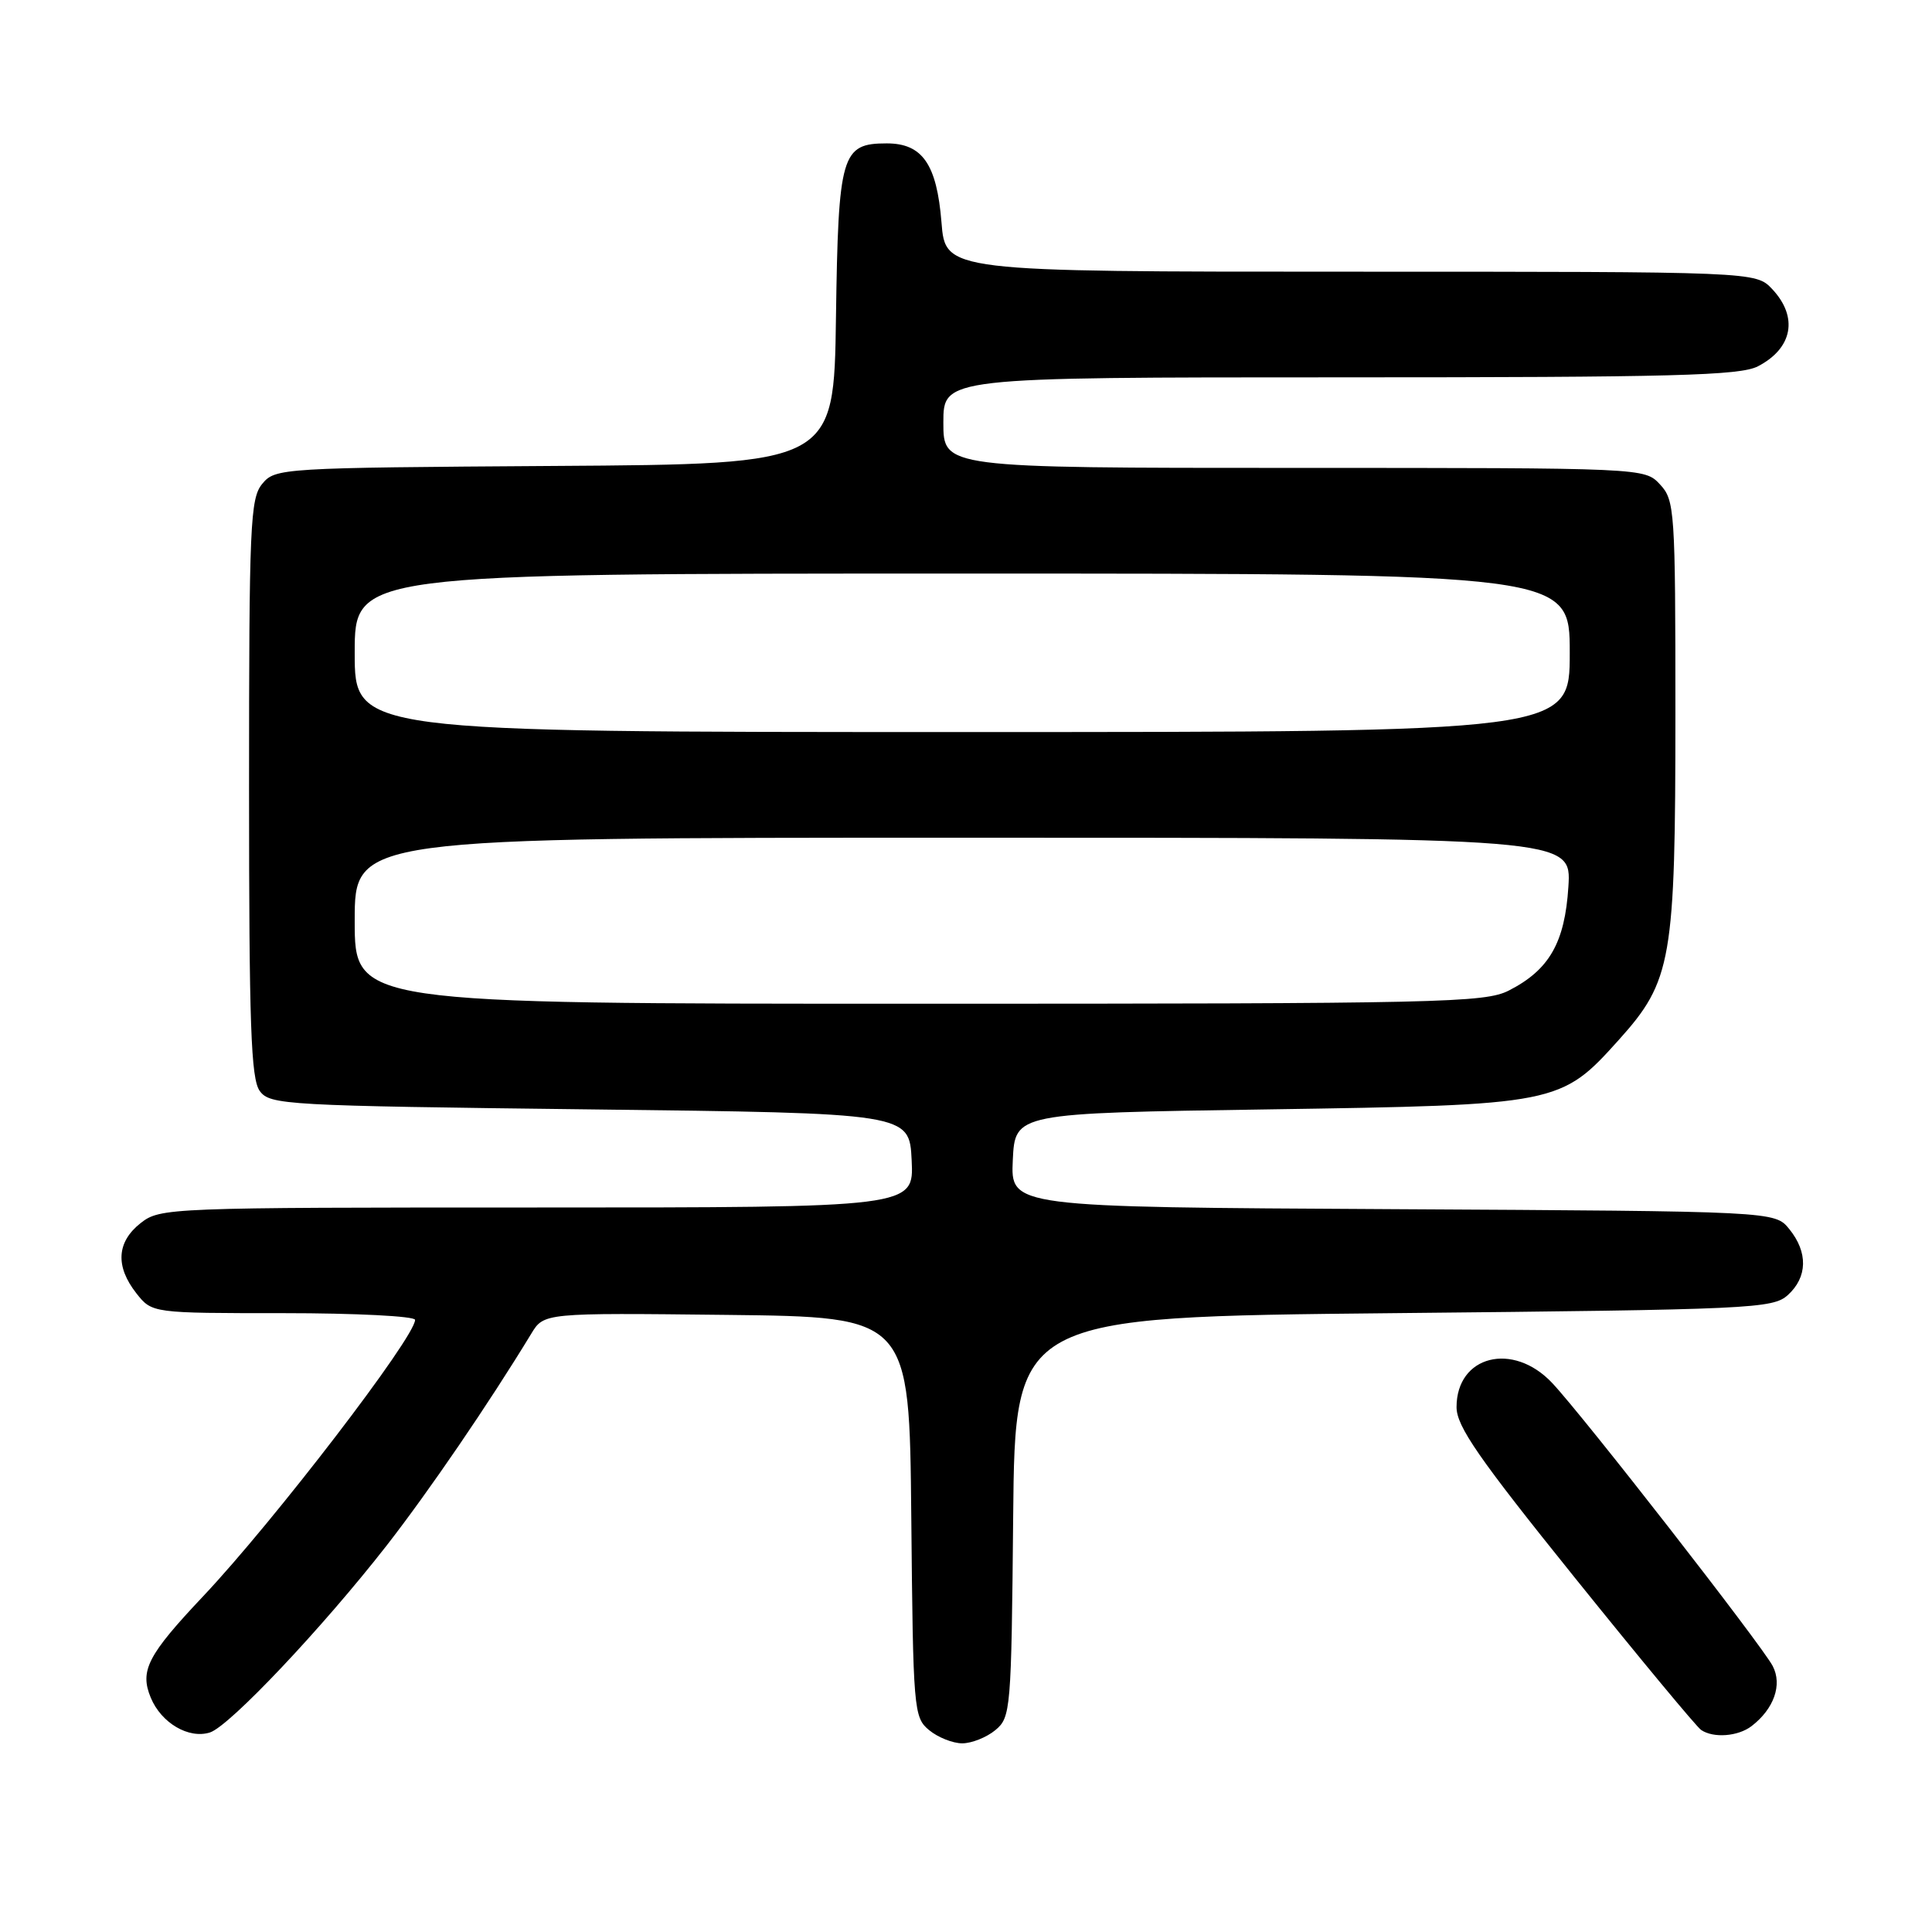 <?xml version="1.0" encoding="UTF-8" standalone="no"?>
<!DOCTYPE svg PUBLIC "-//W3C//DTD SVG 1.1//EN" "http://www.w3.org/Graphics/SVG/1.1/DTD/svg11.dtd" >
<svg xmlns="http://www.w3.org/2000/svg" xmlns:xlink="http://www.w3.org/1999/xlink" version="1.1" viewBox="0 0 256 256">
 <g >
 <path fill="currentColor"
d=" M 131.89 229.25 C 133.93 227.56 134.01 226.60 134.25 201.00 C 134.50 174.50 134.50 174.50 184.65 174.00 C 232.17 173.53 234.90 173.40 236.90 171.60 C 239.51 169.23 239.59 165.94 237.09 162.86 C 235.18 160.50 235.18 160.50 184.54 160.22 C 133.91 159.95 133.91 159.95 134.20 153.72 C 134.50 147.50 134.50 147.50 168.00 147.00 C 206.42 146.42 206.81 146.35 214.50 137.79 C 221.53 129.97 222.00 127.27 222.00 94.51 C 222.00 67.58 221.91 66.28 219.96 64.19 C 217.92 62.00 217.92 62.00 171.46 62.00 C 125.00 62.00 125.00 62.00 125.00 56.00 C 125.00 50.00 125.00 50.00 177.55 50.00 C 221.71 50.00 230.55 49.77 232.93 48.54 C 237.54 46.15 238.31 42.02 234.83 38.31 C 232.65 36.00 232.65 36.00 178.96 36.00 C 125.27 36.00 125.27 36.00 124.75 29.45 C 124.13 21.75 122.22 19.00 117.50 19.00 C 111.49 19.00 111.08 20.42 110.77 42.05 C 110.50 61.50 110.50 61.50 73.50 61.74 C 37.19 61.98 36.47 62.03 34.75 64.11 C 33.15 66.04 33.00 69.51 33.00 104.42 C 33.00 135.82 33.25 142.96 34.42 144.56 C 35.77 146.41 37.73 146.52 78.17 147.00 C 120.50 147.50 120.50 147.50 120.80 153.75 C 121.10 160.00 121.10 160.00 71.18 160.00 C 22.20 160.00 21.22 160.04 18.63 162.07 C 15.46 164.57 15.26 167.79 18.07 171.37 C 20.15 174.00 20.15 174.00 37.57 174.00 C 47.16 174.00 55.00 174.40 55.00 174.89 C 55.00 177.18 36.29 201.58 26.93 211.50 C 19.55 219.32 18.49 221.37 19.98 224.96 C 21.37 228.31 25.01 230.45 27.82 229.56 C 30.41 228.73 42.74 215.68 51.24 204.78 C 56.83 197.60 64.78 185.96 70.39 176.73 C 72.07 173.96 72.07 173.96 96.28 174.23 C 120.50 174.50 120.50 174.50 120.75 201.00 C 120.99 226.60 121.07 227.56 123.11 229.25 C 124.27 230.21 126.25 231.00 127.50 231.00 C 128.75 231.00 130.73 230.21 131.89 229.25 Z  M 232.09 228.72 C 235.07 226.43 236.19 223.23 234.89 220.75 C 233.40 217.93 209.80 187.63 205.67 183.25 C 200.47 177.73 193.00 179.61 193.00 186.45 C 193.00 189.00 195.91 193.20 208.66 209.04 C 217.27 219.74 224.81 228.83 225.41 229.23 C 227.05 230.34 230.30 230.09 232.09 228.72 Z  M 47.00 122.00 C 47.00 111.00 47.00 111.00 127.62 111.00 C 208.23 111.00 208.23 111.00 207.82 117.49 C 207.35 124.92 205.28 128.52 199.93 131.25 C 196.76 132.87 190.94 133.00 121.75 133.00 C 47.00 133.00 47.00 133.00 47.00 122.00 Z  M 47.00 86.50 C 47.00 76.00 47.00 76.00 127.50 76.00 C 208.00 76.00 208.00 76.00 208.00 86.50 C 208.00 97.00 208.00 97.00 127.50 97.00 C 47.00 97.00 47.00 97.00 47.00 86.50 Z "/>
</g>
</svg>